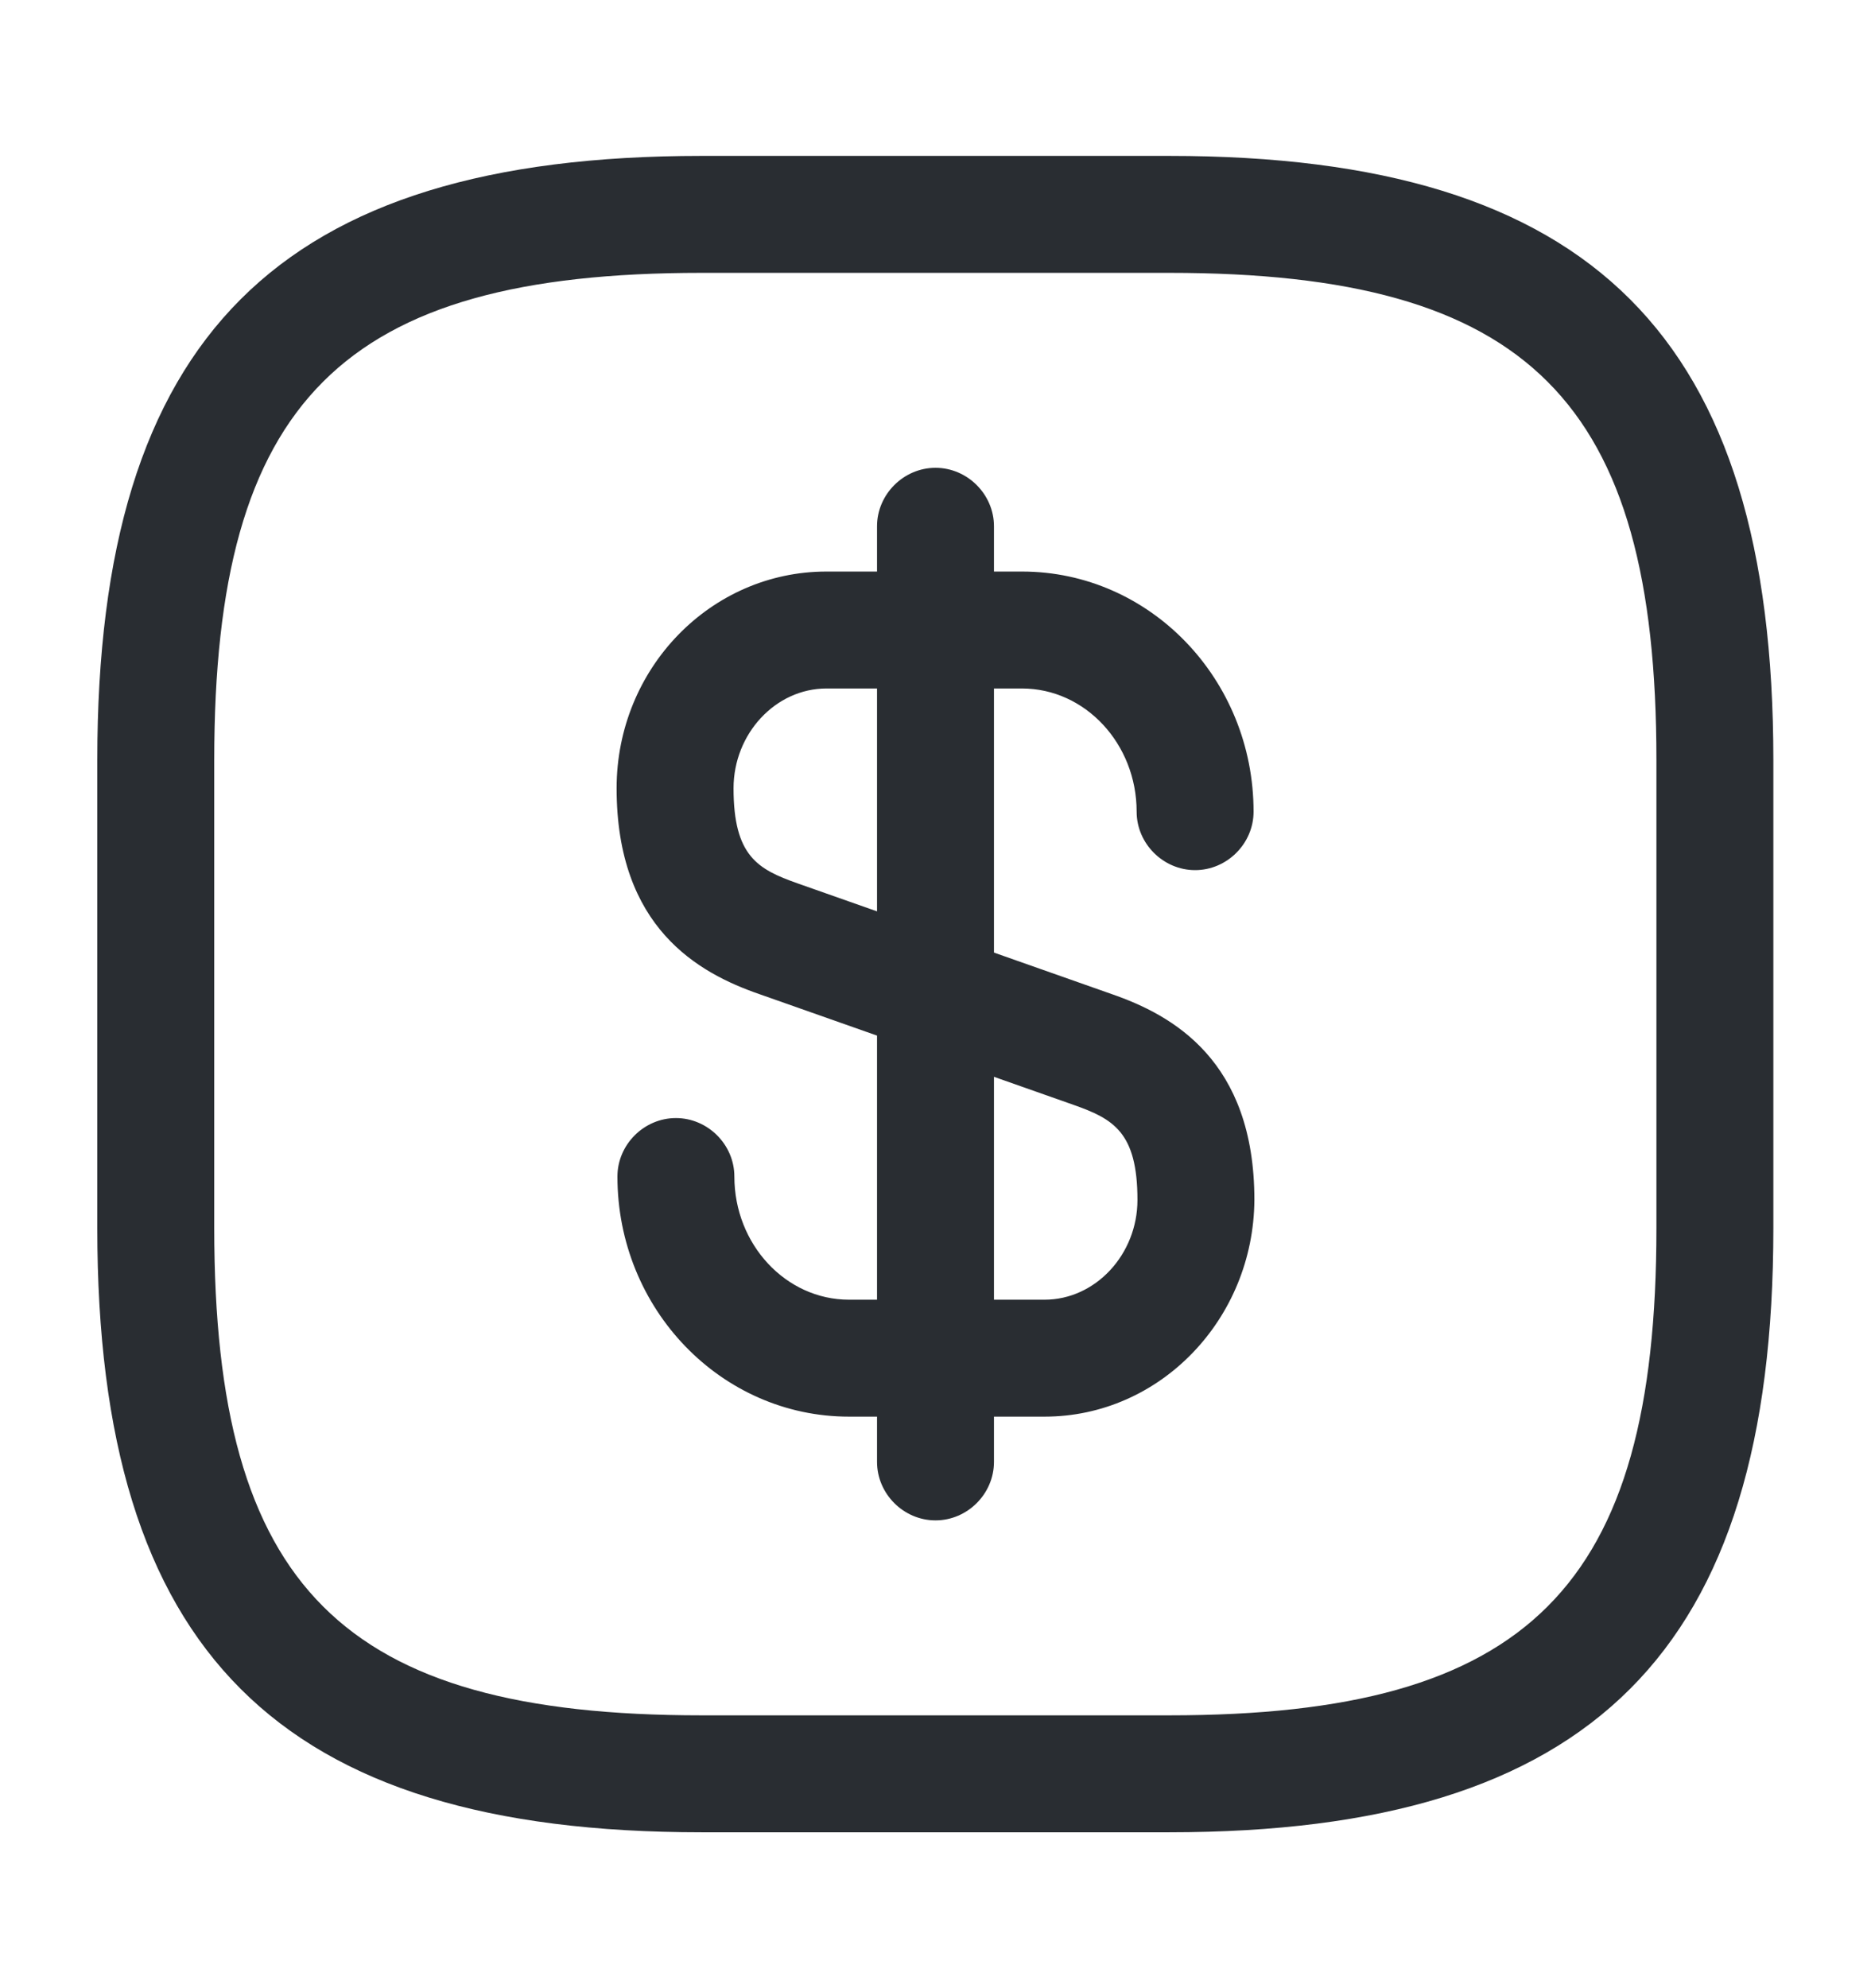 <svg width="16" height="17" viewBox="0 0 16 17" fill="none" xmlns="http://www.w3.org/2000/svg">
<path d="M8.933 12.113H7.26C6.167 12.113 5.28 11.193 5.28 10.06C5.28 9.787 5.507 9.56 5.78 9.56C6.053 9.56 6.28 9.787 6.28 10.06C6.28 10.64 6.72 11.113 7.26 11.113H8.933C9.367 11.113 9.727 10.727 9.727 10.26C9.727 9.68 9.52 9.567 9.18 9.447L6.493 8.5C5.973 8.32 5.273 7.933 5.273 6.74C5.273 5.713 6.08 4.887 7.067 4.887H8.74C9.833 4.887 10.72 5.807 10.72 6.94C10.72 7.213 10.493 7.44 10.22 7.44C9.947 7.44 9.72 7.213 9.72 6.94C9.72 6.36 9.28 5.887 8.74 5.887H7.067C6.633 5.887 6.273 6.273 6.273 6.74C6.273 7.32 6.48 7.433 6.82 7.553L9.507 8.5C10.027 8.68 10.727 9.067 10.727 10.26C10.72 11.28 9.92 12.113 8.933 12.113Z" fill="#292D32"/>
<path d="M8 13C7.727 13 7.5 12.773 7.5 12.5V4.5C7.5 4.227 7.727 4 8 4C8.273 4 8.5 4.227 8.5 4.5V12.5C8.5 12.773 8.273 13 8 13Z" fill="#292D32"/>
<path d="M9.999 15.667H5.999C2.379 15.667 0.832 14.12 0.832 10.5V6.5C0.832 2.88 2.379 1.333 5.999 1.333H9.999C13.619 1.333 15.165 2.88 15.165 6.5V10.5C15.165 14.12 13.619 15.667 9.999 15.667ZM5.999 2.333C2.925 2.333 1.832 3.427 1.832 6.5V10.5C1.832 13.573 2.925 14.667 5.999 14.667H9.999C13.072 14.667 14.165 13.573 14.165 10.5V6.5C14.165 3.427 13.072 2.333 9.999 2.333H5.999Z" fill="#292D32"/>
</svg>
